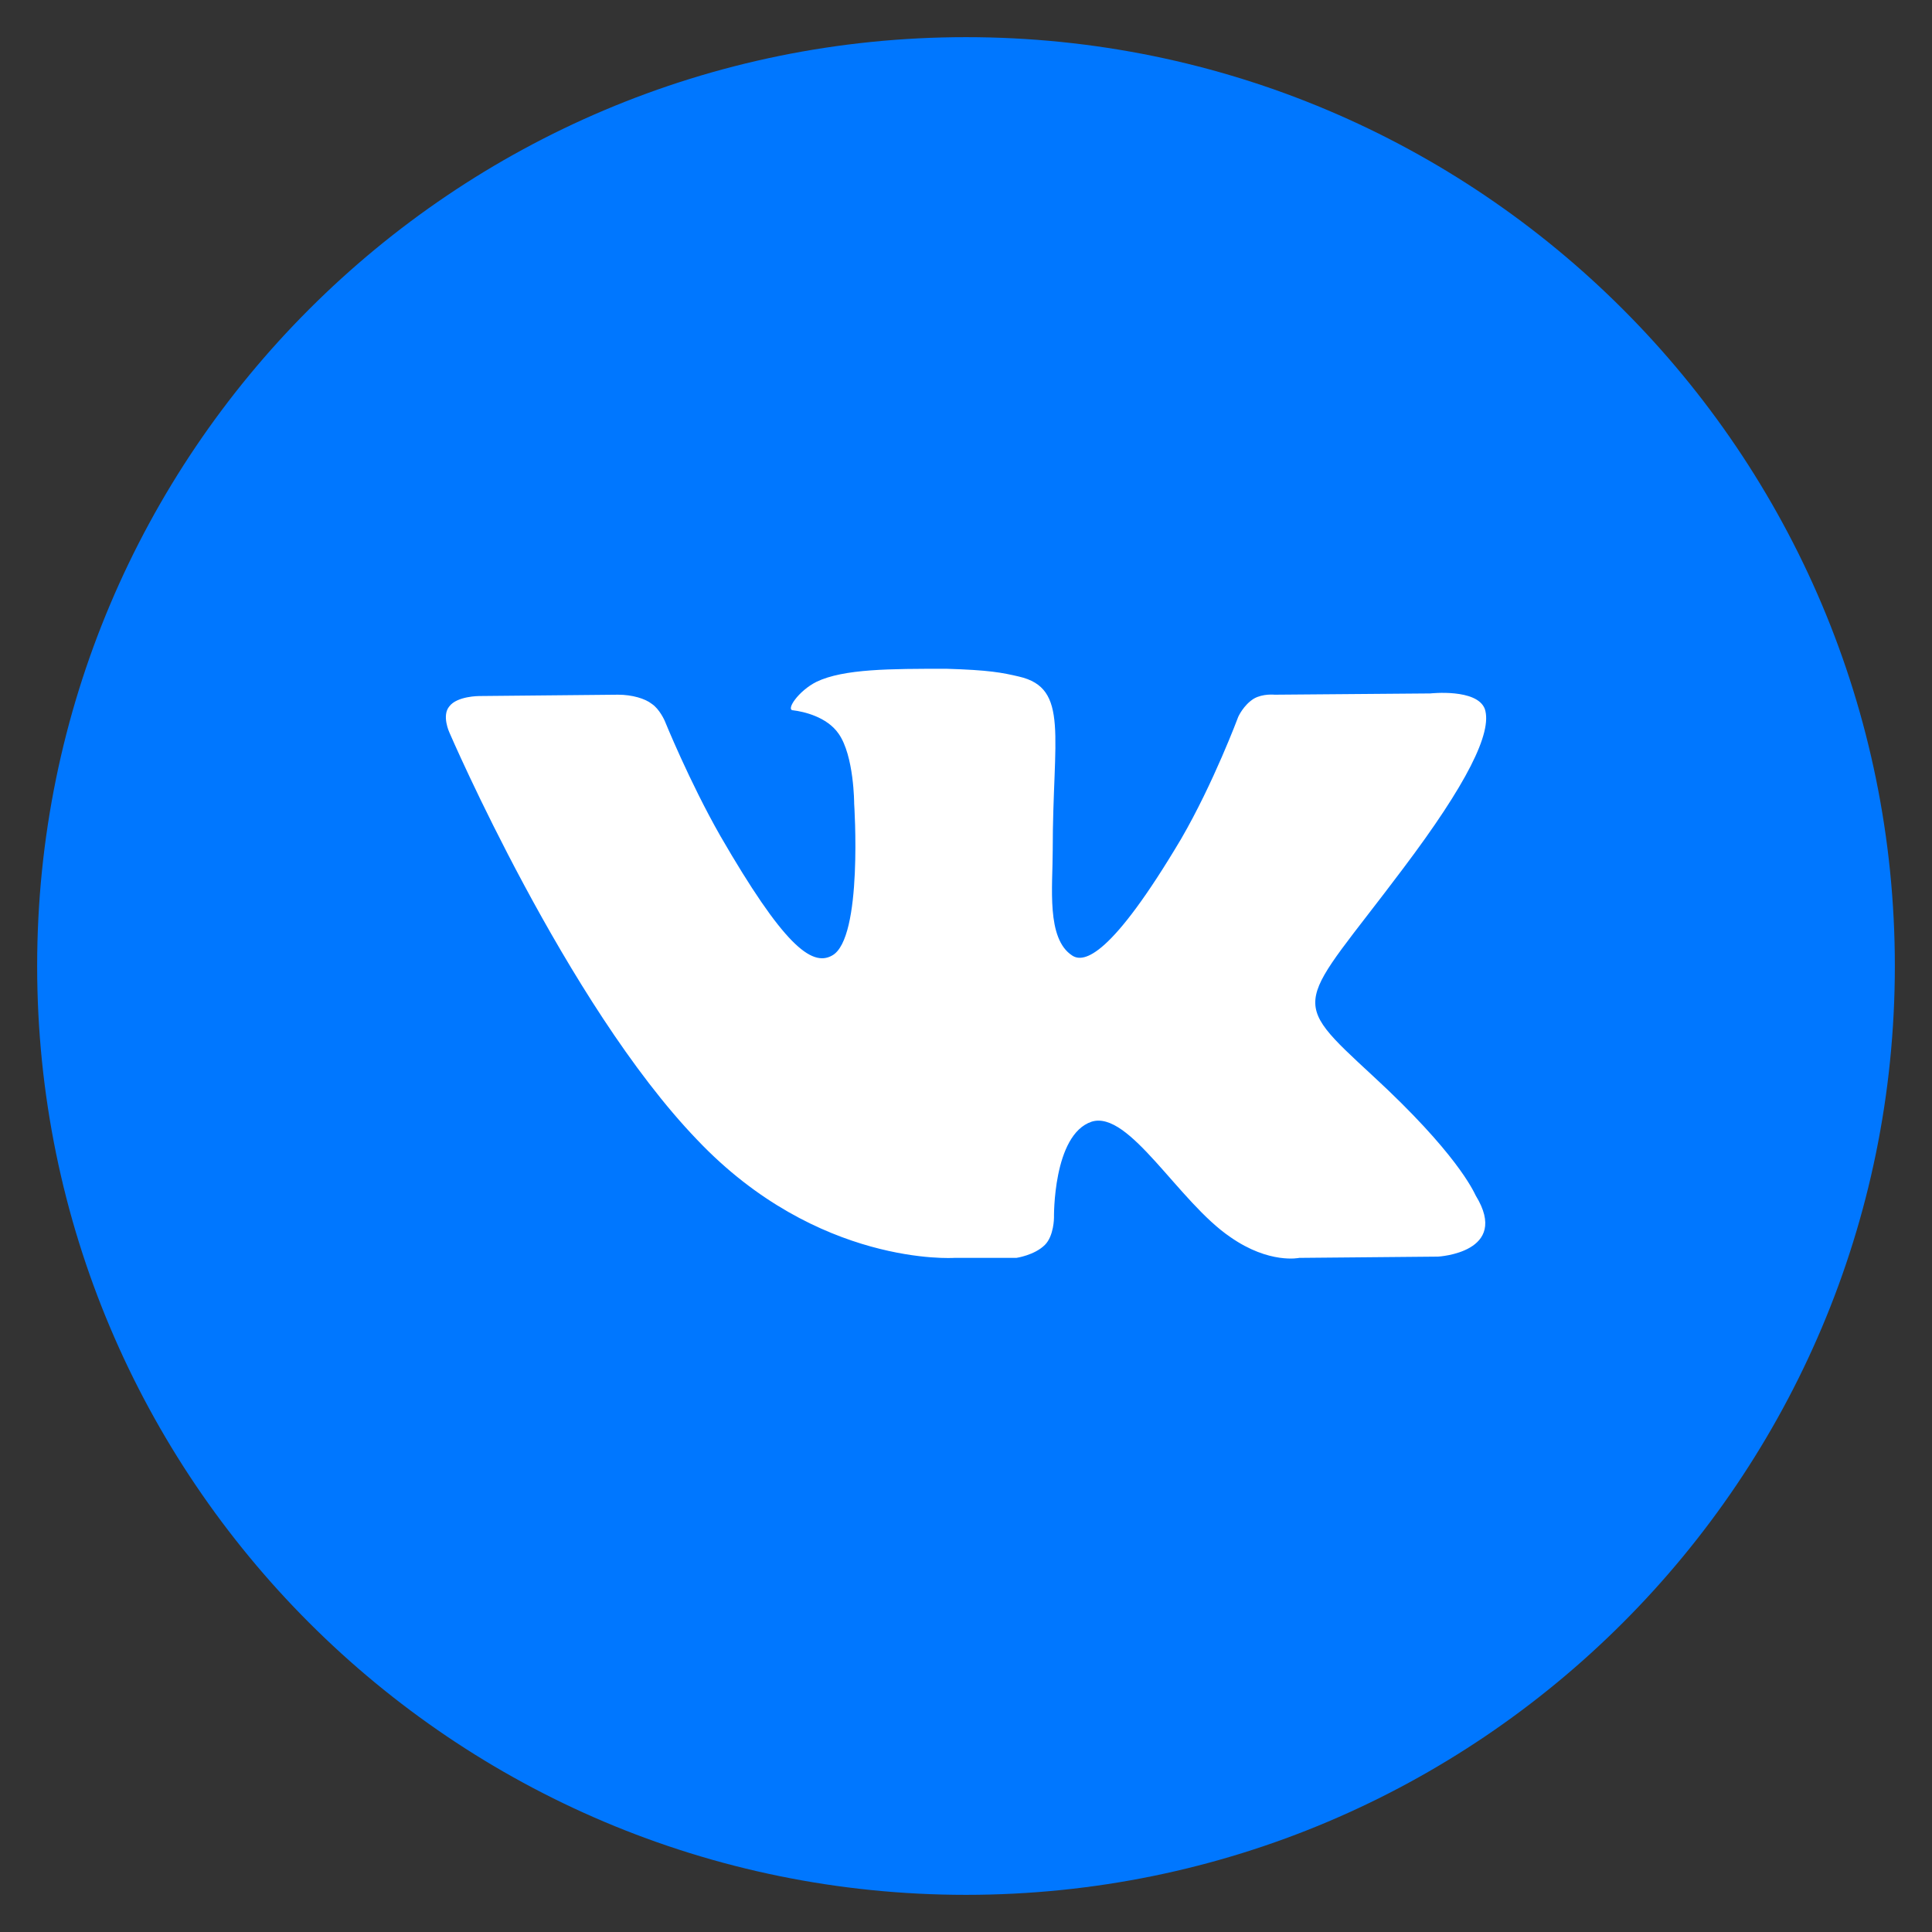 <svg width="26" height="26" viewBox="0 0 26 26" fill="none" xmlns="http://www.w3.org/2000/svg">
<rect x="0" y="0" width="26" height="26" fill="#333333" stroke="none"/>
<path d="M13 25.5C19.904 25.5 25.5 19.904 25.5 13C25.5 6.096 19.904 0.5 13 0.5C6.096 0.5 0.5 6.096 0.5 13C0.5 19.904 6.096 25.5 13 25.5Z" fill="#0077FF"/>
<path fill-rule="evenodd" clip-rule="evenodd" d="M12.84 16.928H13.678C13.678 16.928 13.922 16.893 14.062 16.753C14.184 16.631 14.184 16.387 14.184 16.387C14.184 16.387 14.167 15.269 14.691 15.095C15.197 14.937 15.861 16.177 16.559 16.649C17.083 17.015 17.485 16.928 17.485 16.928L19.353 16.911C19.353 16.911 20.331 16.858 19.86 16.09C19.825 16.02 19.598 15.514 18.48 14.483C17.31 13.401 17.467 13.575 18.882 11.689C19.738 10.554 20.087 9.856 19.982 9.541C19.877 9.262 19.248 9.332 19.248 9.332L17.153 9.349C17.153 9.349 16.996 9.332 16.874 9.402C16.734 9.489 16.664 9.646 16.664 9.646C16.664 9.646 16.332 10.537 15.896 11.288C14.953 12.877 14.586 12.964 14.429 12.859C14.079 12.632 14.167 11.934 14.167 11.445C14.167 9.908 14.394 9.262 13.713 9.105C13.486 9.052 13.311 9.017 12.735 9C11.984 9 11.355 9 10.989 9.175C10.744 9.297 10.569 9.559 10.674 9.559C10.814 9.576 11.128 9.646 11.285 9.873C11.495 10.17 11.495 10.816 11.495 10.816C11.495 10.816 11.617 12.632 11.198 12.859C10.919 13.017 10.534 12.702 9.696 11.253C9.277 10.519 8.945 9.699 8.945 9.699C8.945 9.699 8.876 9.541 8.771 9.472C8.683 9.402 8.509 9.349 8.317 9.349L6.448 9.367C6.448 9.367 6.151 9.367 6.047 9.506C5.942 9.629 6.047 9.856 6.047 9.856C6.047 9.856 7.618 13.505 9.382 15.339C11.006 17.05 12.84 16.928 12.84 16.928V16.928Z" fill="white"/>
</svg>
